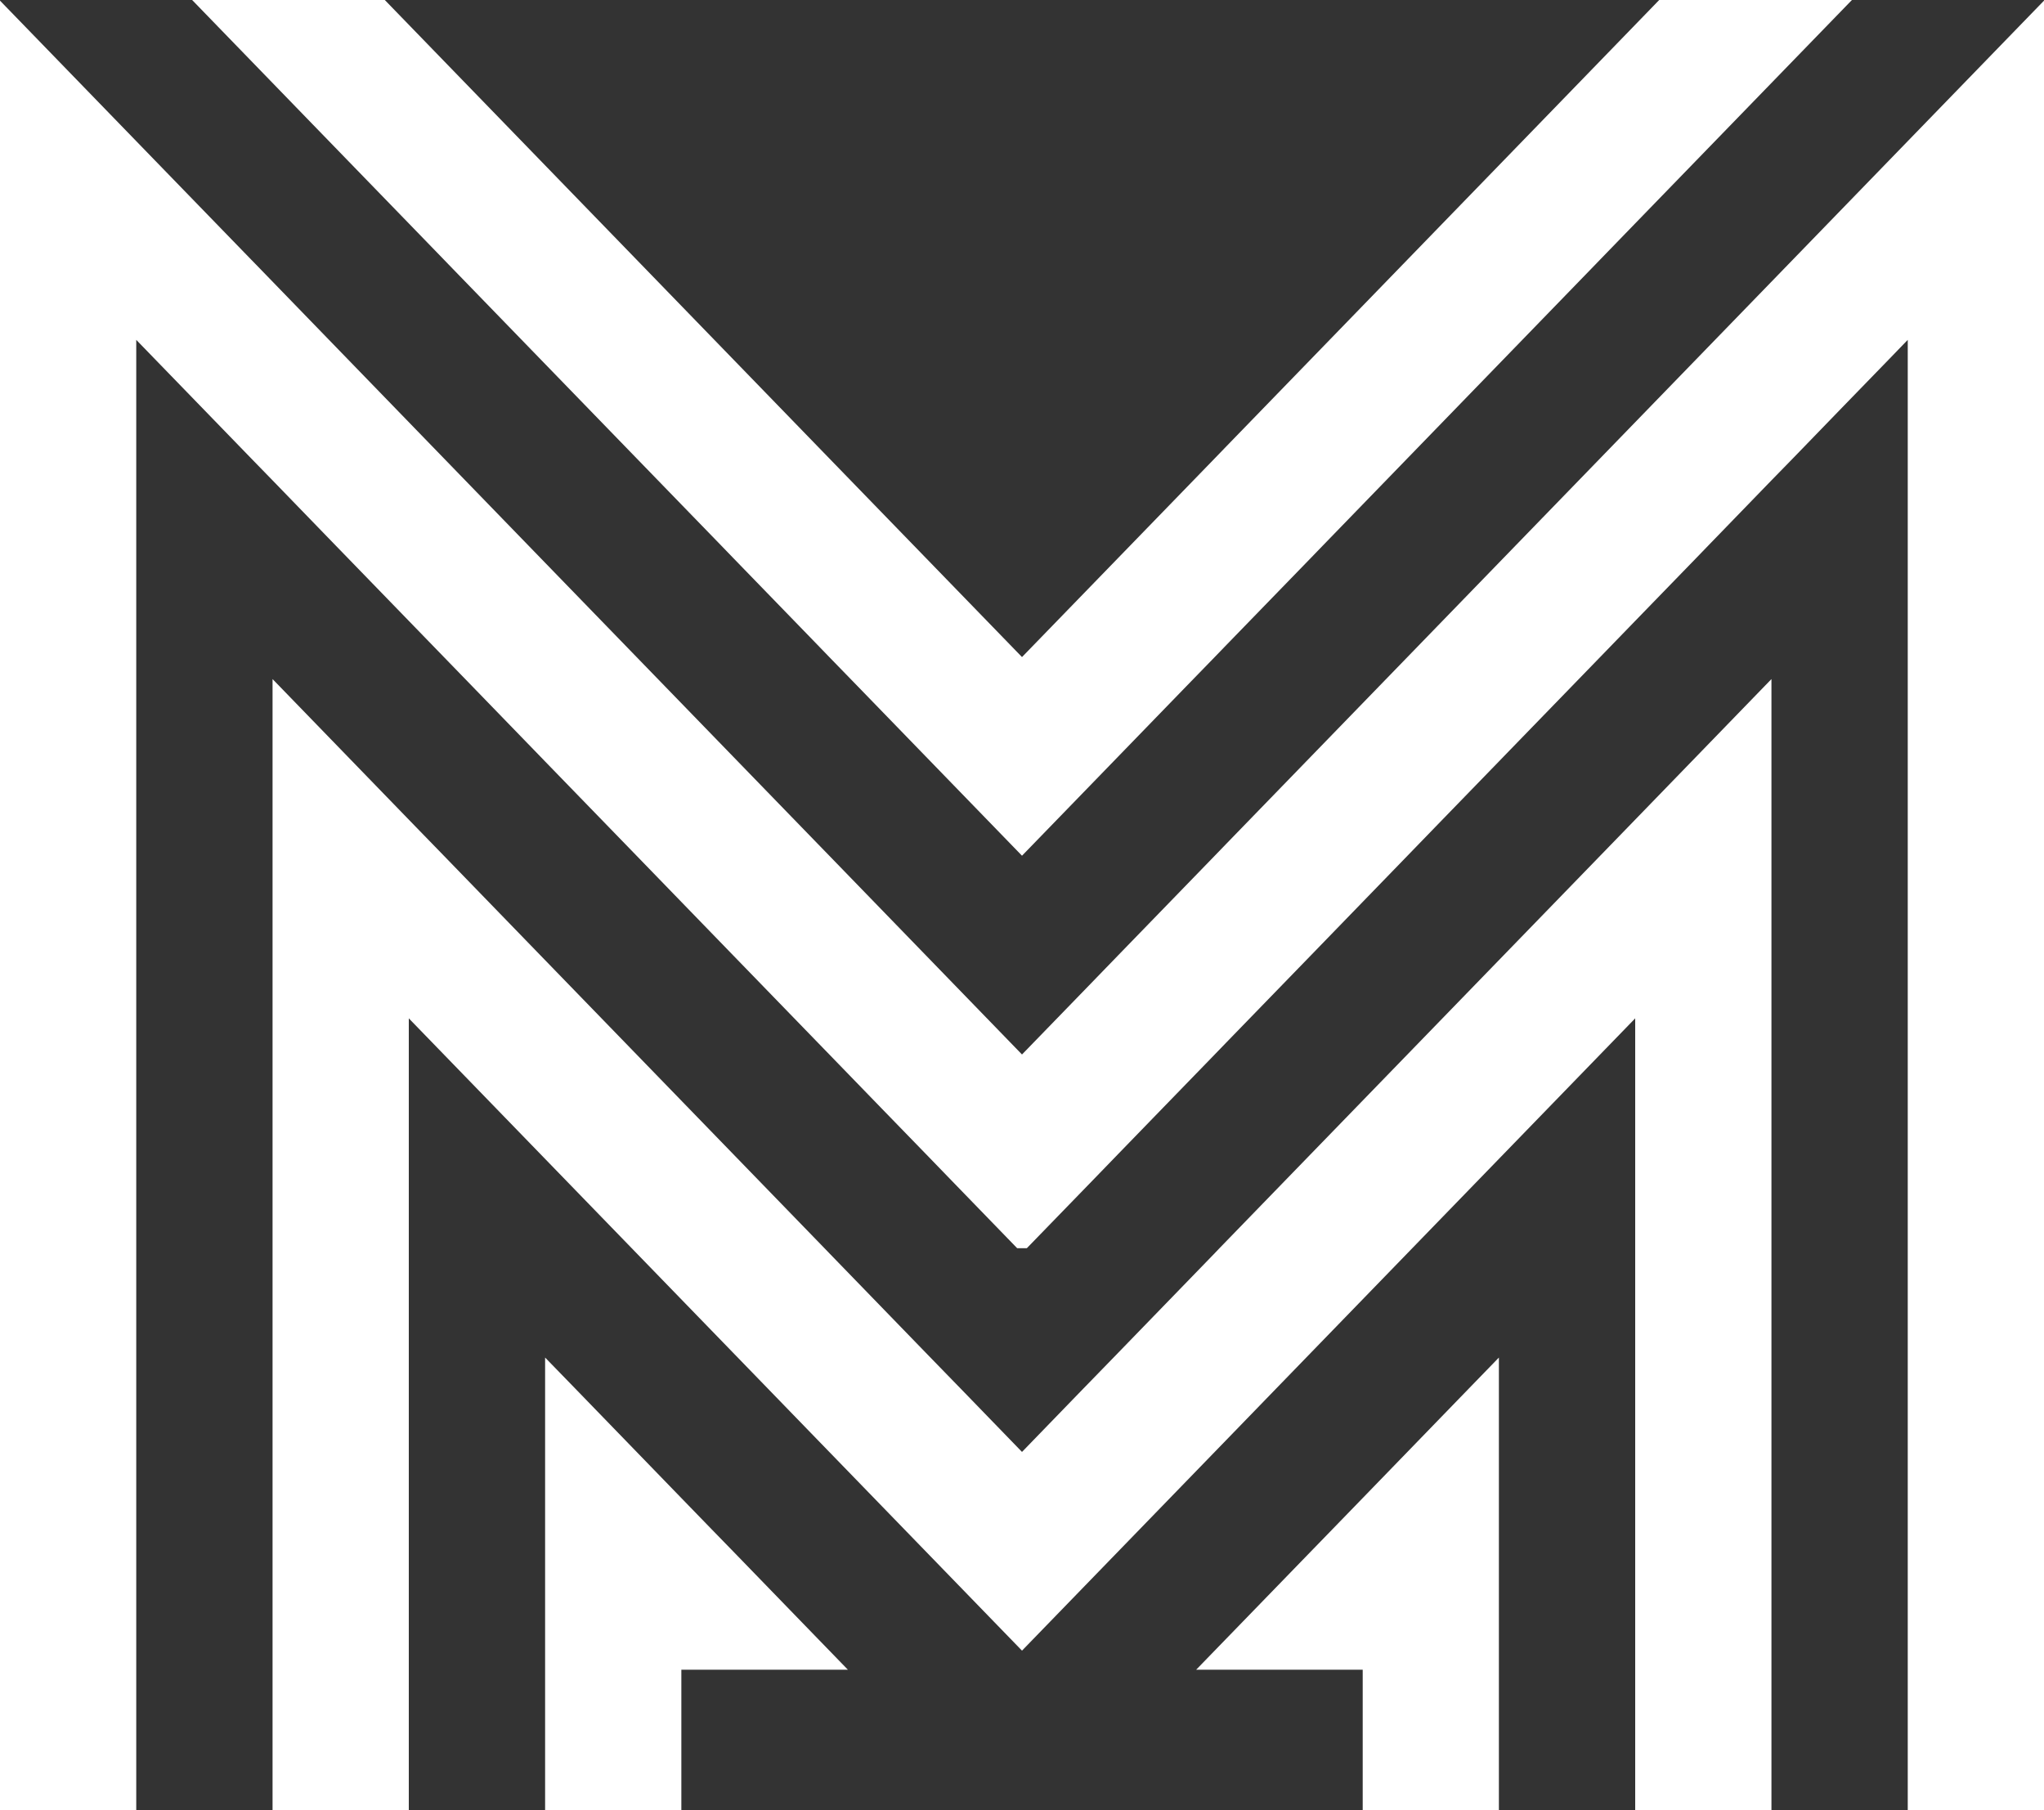 <svg width="35" height="31" viewBox="0 0 35 31" fill="none" xmlns="http://www.w3.org/2000/svg">
<rect x="0" y="0" width="35" height="31" fill="#333333" stroke="none"/>
<g style="mix-blend-mode:exclusion">
<g style="mix-blend-mode:difference">
<path d="M28.411 0L27.4 1.043L25.75 2.745L21 7.643L20.8 7.85L19.351 9.344L17.5 11.252L14.2 7.85L10.983 4.532L8.649 2.125L7.6 1.043L6.589 0H3.29L5.35 2.125L7 3.826L7.601 4.446L7.684 4.532L11.667 8.639L12.351 9.344L12.551 9.551L14 11.045L14.2 11.252L14.684 11.75L17.5 14.654L18.667 13.451L20.316 11.75L20.8 11.252L21 11.045L22.45 9.551L22.65 9.344L27.316 4.532L27.399 4.446L28 3.826L29.65 2.125L31.711 0H28.411Z" fill="white"/>
</g>
<g style="mix-blend-mode:difference">
<path d="M25.666 31V26.48V23.781V23.248L25.149 23.781L23.334 25.654L22.816 26.188L22.45 26.565L21 28.06L20.8 28.266L20.482 28.594H23.334V31H25.666Z" fill="white"/>
</g>
<g style="mix-blend-mode:difference">
<path d="M11.667 28.594H14.519L14.201 28.266L14.001 28.06L12.552 26.565L12.185 26.188L11.667 25.654L9.852 23.781L9.334 23.248V23.781V26.48V31H11.667V28.594Z" fill="white"/>
</g>
<g style="mix-blend-mode:difference">
<path d="M32.667 2.417L32.349 2.745L30.7 4.446L25.667 9.636L24.1 11.252L23.617 11.75L21 14.448L20.8 14.655L19.15 16.356L18.667 16.855L17.5 18.058L15.85 16.356L14.201 14.655L14 14.448L9.05 9.344L4.384 4.531L4.301 4.446L2.651 2.745L2.333 2.417L0 0.011V9.344V10.22V11.75V12.284V13.622V14.156V15.687V16.563V18.897V19.166V31H2.333V28.594V26.892V9.344V9.223V5.82L2.651 6.148L3.417 6.938L4.301 7.85L4.667 8.226L5.75 9.344L5.951 9.551L7.601 11.252L8.084 11.75L9.25 12.953L9.333 13.039L10.417 14.156L10.901 14.655L12.551 16.357L12.751 16.563L14 17.851L14.201 18.058L15.084 18.969L15.851 19.759L16.334 20.258L17.417 21.375H17.583L18.667 20.258L19.15 19.759L19.916 18.969L20.8 18.058L21 17.851L22.25 16.563L22.45 16.357L23.334 15.445L24.1 14.655L24.583 14.156L25.667 13.039L25.75 12.953L26.917 11.75L27.4 11.252L28 10.633L29.05 9.551L29.25 9.344L30.333 8.226L30.7 7.85L31.583 6.938L32.35 6.148L32.667 5.82V26.892V28.594V31H35V20.428V19.09V17.026V15.687V13.622V12.284V11.75V10.22V9.344V0.011L32.667 2.417Z" fill="white"/>
</g>
<g style="mix-blend-mode:difference">
<path d="M30.333 27.889V25.24V24.486V21.838V21.083V18.435V17.68V15.033V14.277V11.629L27.883 14.157L27.4 14.655L25.75 16.356L20.882 21.375L20.8 21.461L19.15 23.163L18.667 23.66L18.549 23.781L17.5 24.864L16.451 23.781L16.333 23.66L15.85 23.163L14.2 21.461L14.117 21.375L12.55 19.759L9.25 16.356L7.601 14.655L7.117 14.157L4.667 11.629V14.277V15.033V17.68V18.435V21.083V21.838V24.486V25.24V27.889V31H7V27.647V25.483V23.781V17.439L10.9 21.461L13.15 23.781L14 24.658L14.2 24.864L17.5 28.267L19.516 26.188L20.8 24.864L21 24.658L21.85 23.781L28 17.439V23.781V25.483V28.594V31H30.333V27.889Z" fill="white"/>
</g>
</g>
</svg>
